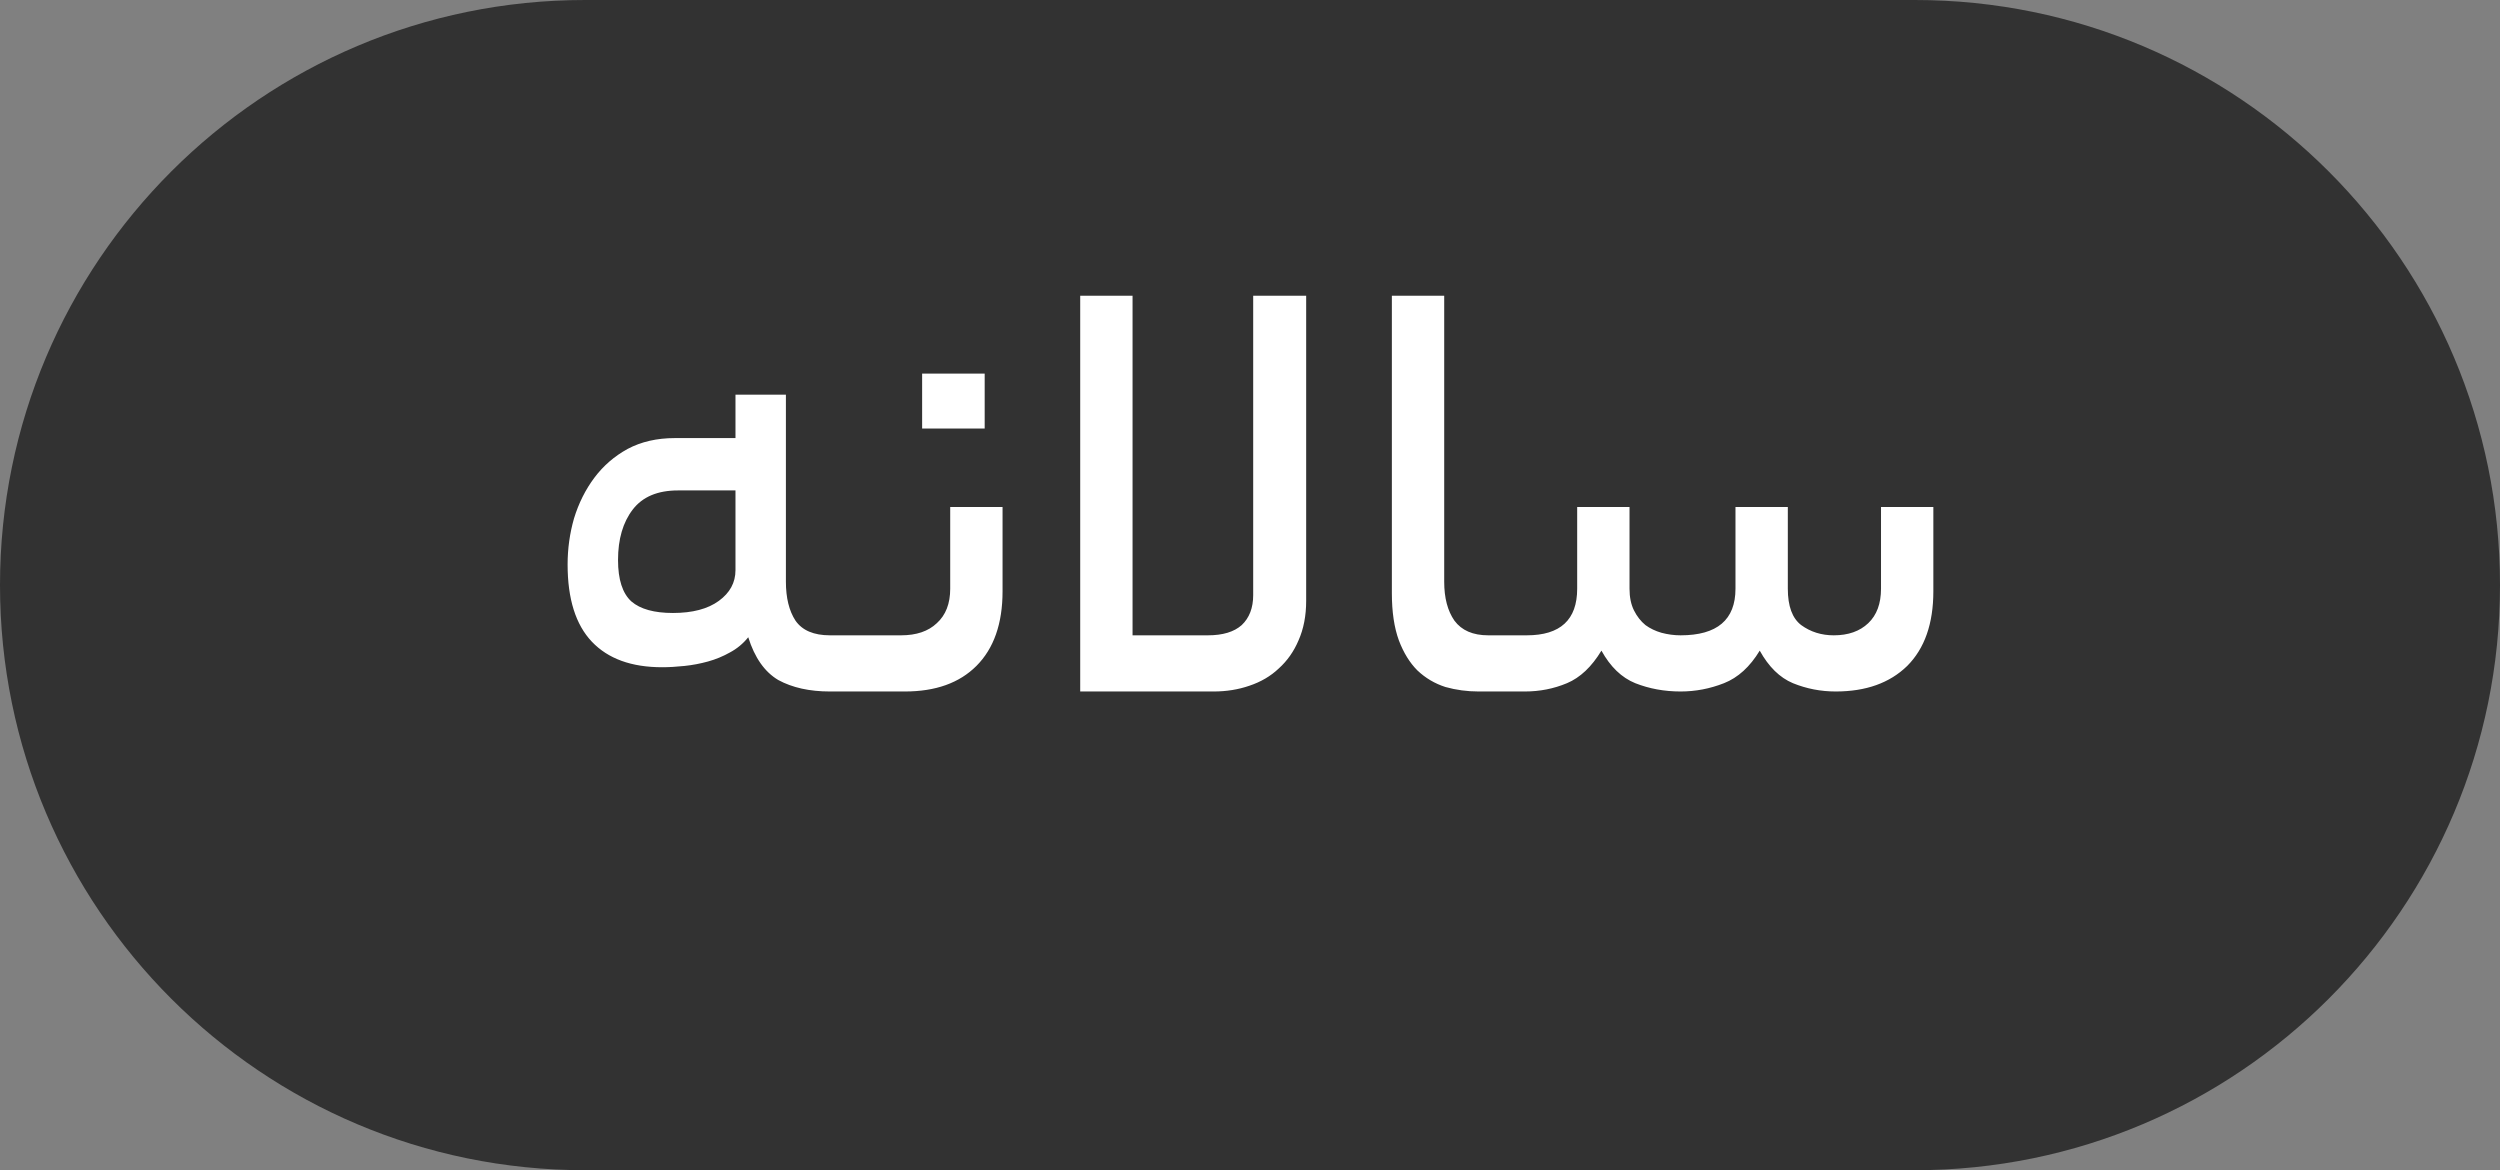<svg width="47" height="22" viewBox="0 0 47 22" fill="none" xmlns="http://www.w3.org/2000/svg">
<rect x="0" y="0" width="47" height="22" fill="#808080" stroke="none"/>
<path d="M0 11C0 4.925 4.925 0 11 0H36C42.075 0 47 4.925 47 11C47 17.075 42.075 22 36 22H11C4.925 22 0 17.075 0 11Z" fill="#323232"/>
<path d="M12.651 11.524C13.019 11.524 13.307 11.448 13.515 11.296C13.723 11.144 13.827 10.952 13.827 10.72V9.22H12.747C12.363 9.22 12.079 9.34 11.895 9.58C11.711 9.82 11.619 10.136 11.619 10.528C11.619 10.896 11.703 11.156 11.871 11.308C12.039 11.452 12.299 11.524 12.651 11.524ZM14.775 10.936C14.775 11.24 14.835 11.484 14.955 11.668C15.083 11.852 15.299 11.944 15.603 11.944H15.843C15.939 11.944 16.003 11.988 16.035 12.076C16.075 12.156 16.095 12.284 16.095 12.46C16.095 12.644 16.075 12.78 16.035 12.868C16.003 12.956 15.939 13 15.843 13H15.603C15.219 13 14.895 12.928 14.631 12.784C14.375 12.632 14.187 12.364 14.067 11.98C13.971 12.1 13.855 12.196 13.719 12.268C13.591 12.34 13.455 12.396 13.311 12.436C13.167 12.476 13.019 12.504 12.867 12.52C12.715 12.536 12.575 12.544 12.447 12.544C11.871 12.544 11.431 12.384 11.127 12.064C10.823 11.744 10.671 11.26 10.671 10.612C10.671 10.316 10.711 10.028 10.791 9.748C10.879 9.46 11.007 9.204 11.175 8.98C11.343 8.756 11.551 8.576 11.799 8.44C12.055 8.304 12.351 8.236 12.687 8.236H13.827V7.42H14.775V10.936ZM16.94 11.944C17.228 11.944 17.452 11.868 17.612 11.716C17.78 11.564 17.864 11.348 17.864 11.068V9.532H18.848V11.116C18.848 11.724 18.684 12.192 18.356 12.52C18.036 12.84 17.588 13 17.012 13H15.848C15.744 13 15.676 12.96 15.644 12.88C15.604 12.792 15.584 12.664 15.584 12.496C15.584 12.304 15.604 12.164 15.644 12.076C15.676 11.988 15.744 11.944 15.848 11.944H16.94ZM18.512 8.056H17.336V7.024H18.512V8.056ZM20.308 5.56H21.292V11.944H22.708C22.988 11.944 23.2 11.88 23.344 11.752C23.488 11.616 23.56 11.428 23.56 11.188V5.56H24.556V11.296C24.556 11.576 24.508 11.824 24.412 12.04C24.324 12.248 24.2 12.424 24.04 12.568C23.888 12.712 23.704 12.82 23.488 12.892C23.28 12.964 23.056 13 22.816 13H20.308V5.56ZM27.799 13C27.583 13 27.375 12.972 27.175 12.916C26.975 12.852 26.799 12.748 26.647 12.604C26.503 12.46 26.387 12.272 26.299 12.04C26.211 11.8 26.167 11.504 26.167 11.152V5.56H27.151V10.936C27.151 11.24 27.215 11.484 27.343 11.668C27.479 11.852 27.691 11.944 27.979 11.944H28.219C28.395 11.944 28.483 12.116 28.483 12.46C28.483 12.82 28.395 13 28.219 13H27.799ZM28.703 11.944C29.335 11.944 29.651 11.652 29.651 11.068V9.532H30.635V11.068C30.635 11.228 30.663 11.364 30.719 11.476C30.775 11.588 30.847 11.68 30.935 11.752C31.023 11.816 31.123 11.864 31.235 11.896C31.355 11.928 31.475 11.944 31.595 11.944C32.283 11.944 32.627 11.652 32.627 11.068V9.532H33.611V11.068C33.611 11.396 33.695 11.624 33.863 11.752C34.039 11.88 34.243 11.944 34.475 11.944C34.747 11.944 34.963 11.868 35.123 11.716C35.283 11.564 35.363 11.348 35.363 11.068V9.532H36.347V11.116C36.347 11.724 36.183 12.192 35.855 12.52C35.527 12.84 35.079 13 34.511 13C34.231 13 33.963 12.948 33.707 12.844C33.459 12.74 33.251 12.536 33.083 12.232C32.899 12.536 32.675 12.74 32.411 12.844C32.147 12.948 31.875 13 31.595 13C31.291 13 31.007 12.948 30.743 12.844C30.487 12.74 30.275 12.536 30.107 12.232C29.923 12.536 29.707 12.74 29.459 12.844C29.211 12.948 28.947 13 28.667 13H28.223C28.119 13 28.051 12.96 28.019 12.88C27.979 12.792 27.959 12.664 27.959 12.496C27.959 12.304 27.979 12.164 28.019 12.076C28.051 11.988 28.119 11.944 28.223 11.944H28.703Z" fill="white"/>
</svg>
